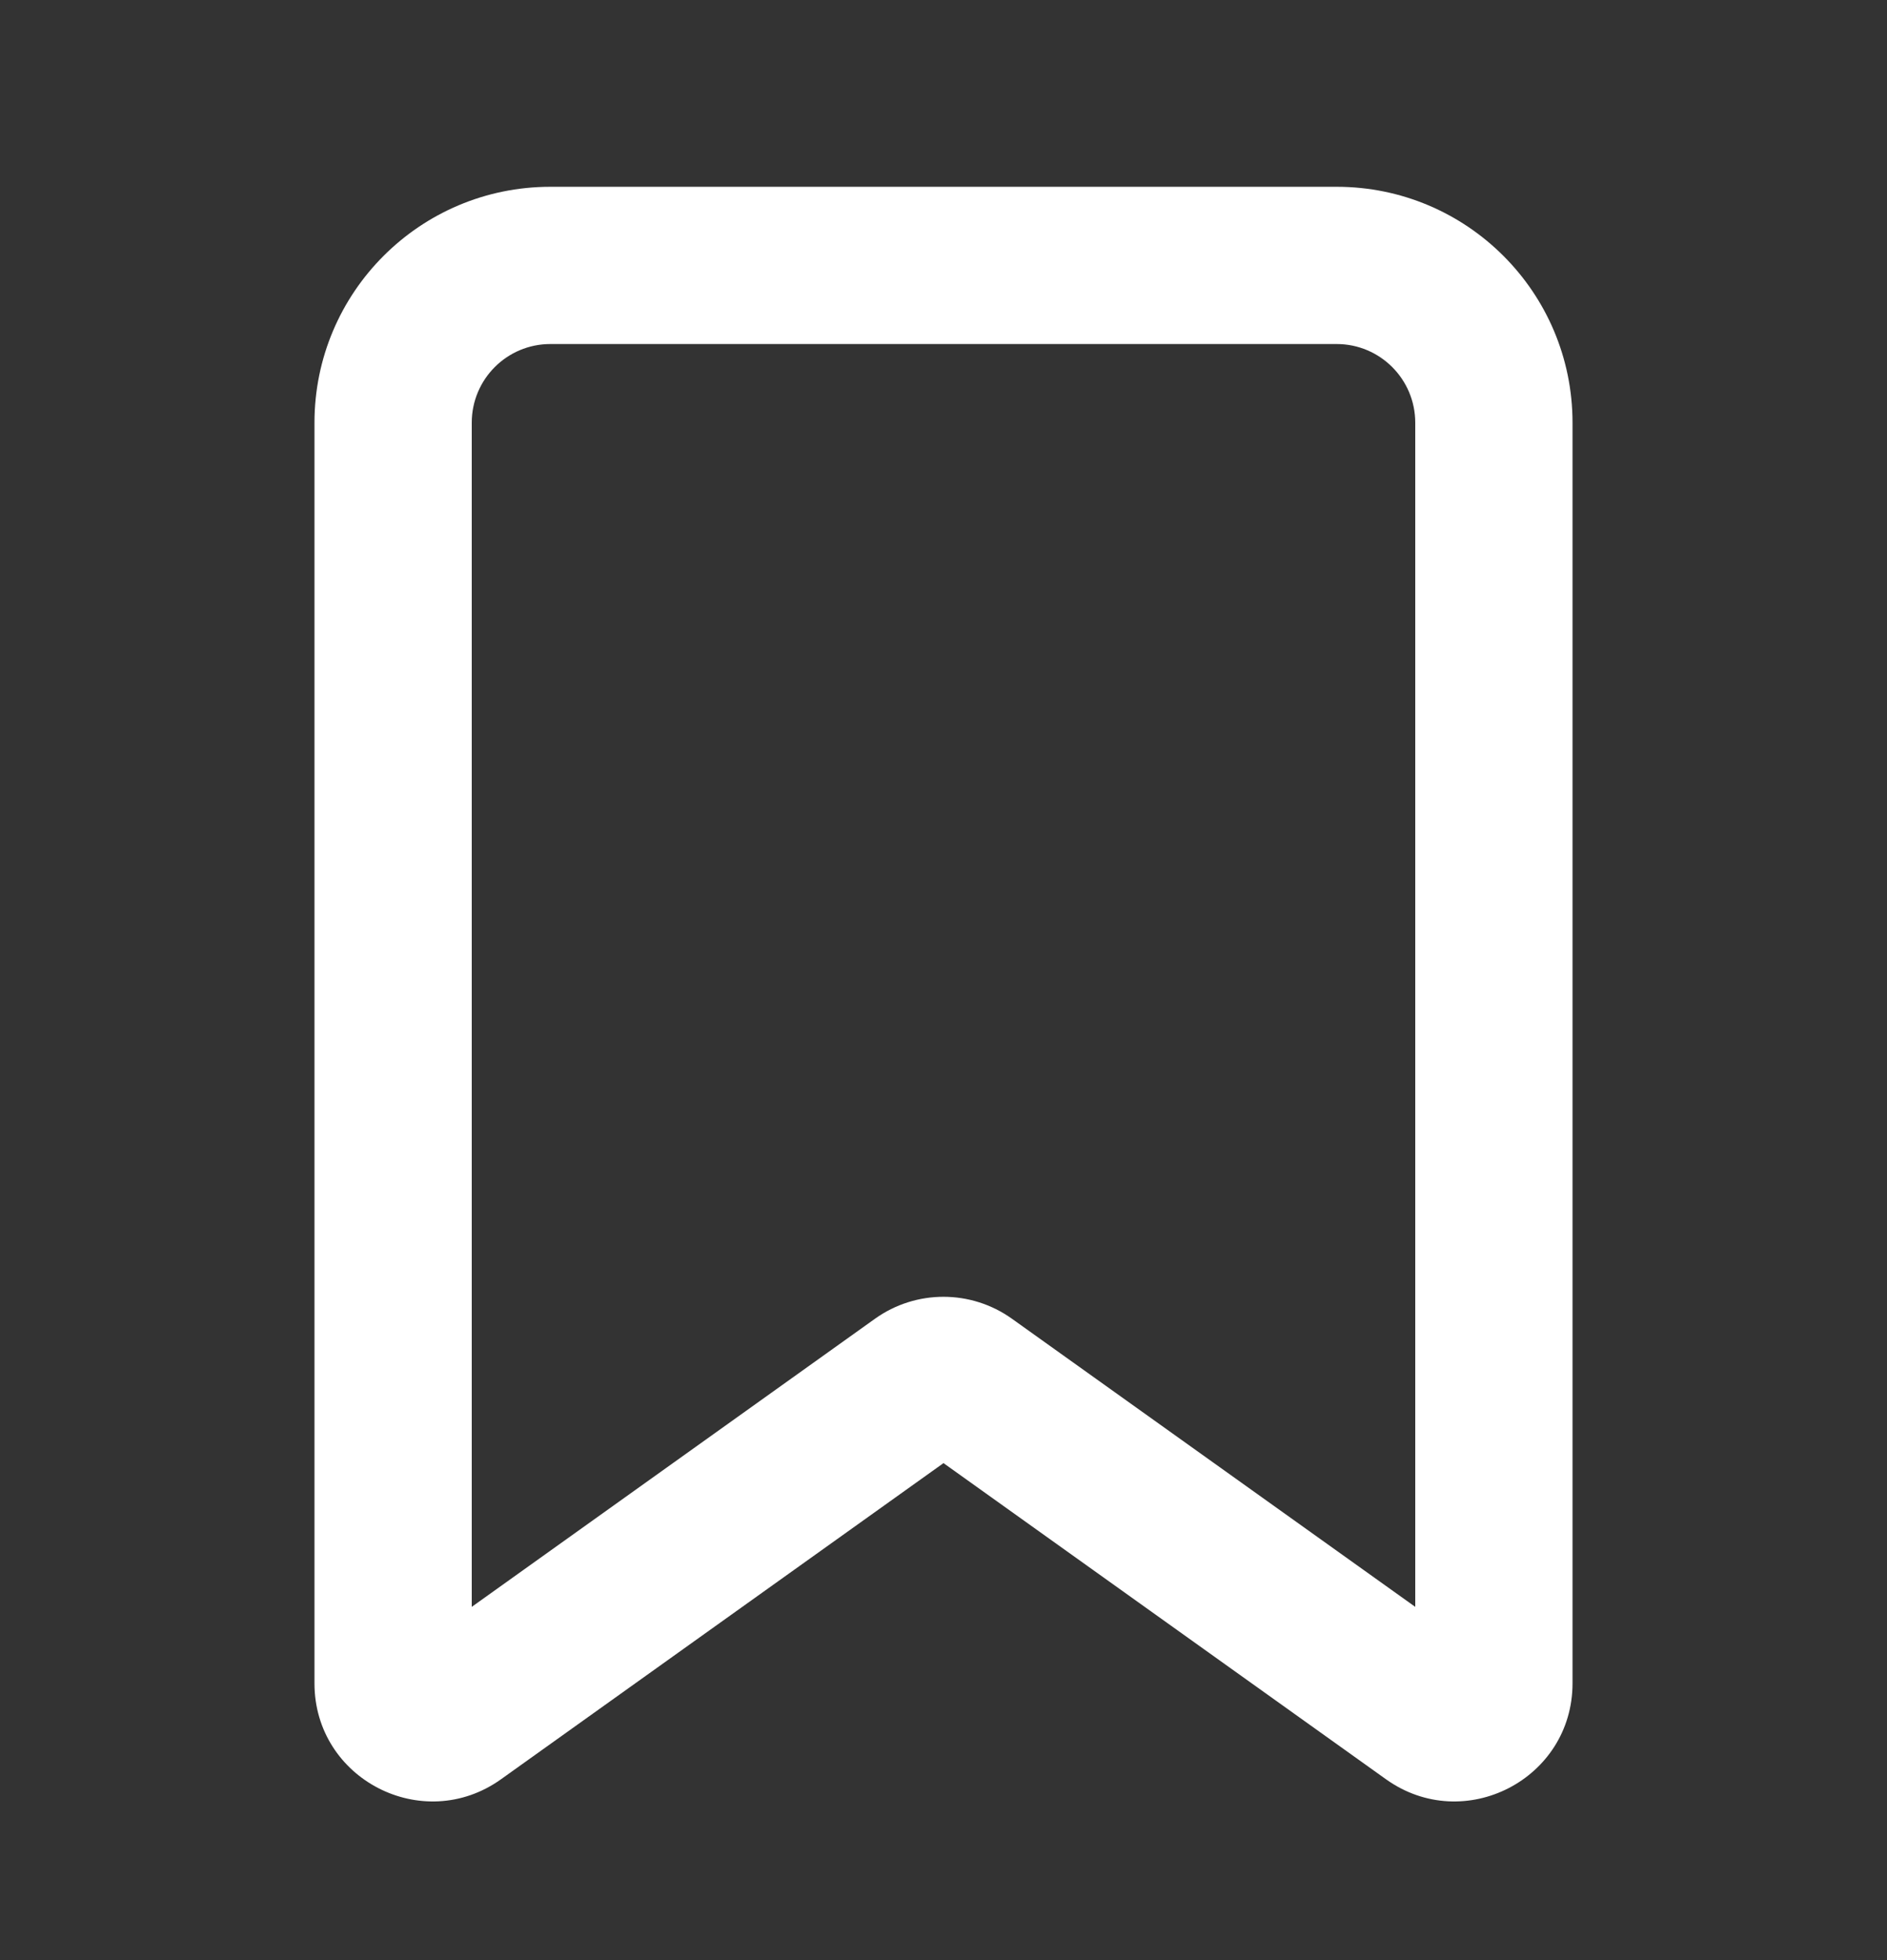 <svg width="26" height="27" viewBox="0 0 26 27" fill="none" xmlns="http://www.w3.org/2000/svg">
<rect x="0" y="0" width="26" height="27" fill="#333333" stroke="none"/>
<g clip-path="url(#clip0_75_1312)">
<path fill-rule="evenodd" clip-rule="evenodd" d="M4.333 5.823C4.333 4.028 5.788 2.573 7.583 2.573H18.417C20.212 2.573 21.667 4.028 21.667 5.823V23.187C21.667 24.509 20.173 25.277 19.097 24.509L13 20.154L6.903 24.509C5.827 25.277 4.333 24.509 4.333 23.187V5.823ZM7.583 4.739C6.985 4.739 6.5 5.224 6.5 5.823V22.134L12.055 18.166C12.62 17.762 13.379 17.762 13.944 18.166L19.5 22.134V5.823C19.5 5.224 19.015 4.739 18.417 4.739H7.583Z" fill="white"/>
</g>
<defs>
<clipPath id="clip0_75_1312">
<rect width="26" height="26" fill="white" transform="translate(0 0.406)"/>
</clipPath>
</defs>
</svg>
